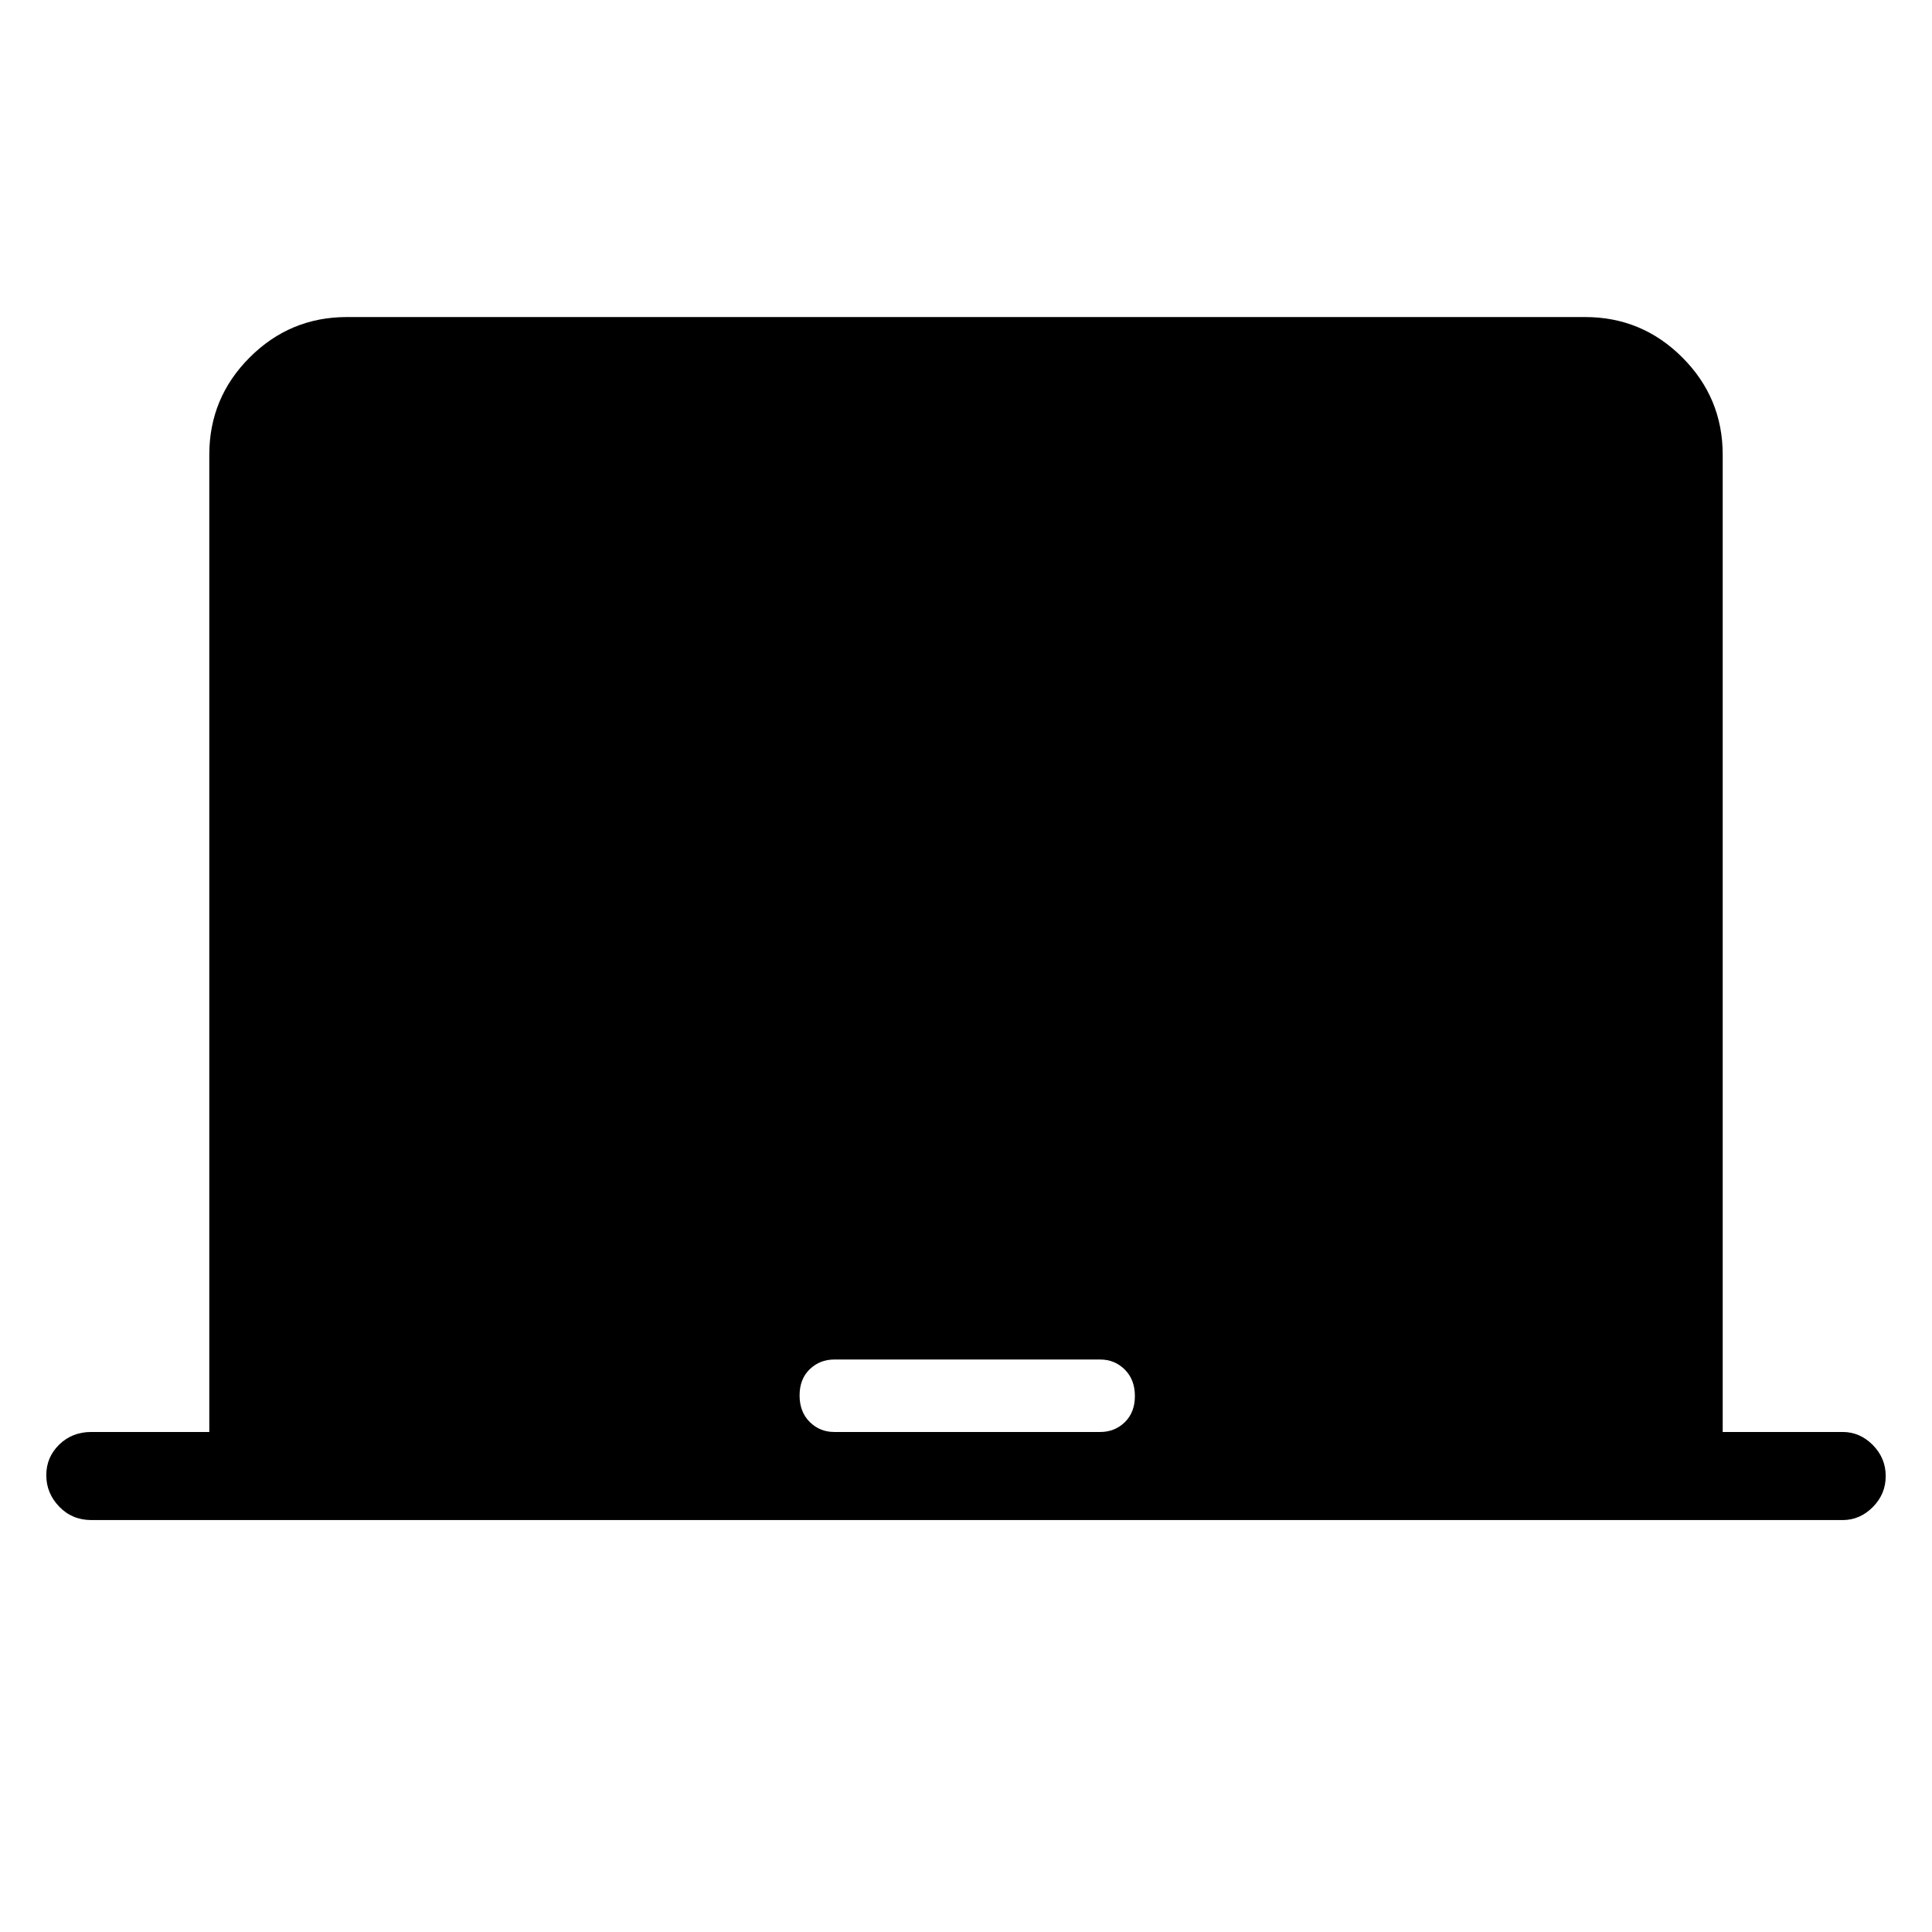 <svg xmlns="http://www.w3.org/2000/svg" height="48" viewBox="0 -960 960 960" width="48"><path d="M104-248.46v-485.62q0-28.25 20.07-48.31 20.06-20.07 48.31-20.07h615.24q28.25 0 48.31 20.07Q856-762.33 856-734.08v485.62h59.62q8.56 0 14.97 6.48 6.41 6.49 6.41 15.44 0 8.94-6.41 15.39-6.41 6.46-14.97 6.46H45.38q-9.53 0-15.96-6.67Q23-218.03 23-226.98q0-8.94 6.42-15.21 6.43-6.27 15.96-6.27H104Zm310.51 0h132.21q7.17 0 12.19-4.86 5.01-4.86 5.01-13t-5.01-13.14q-5.02-5-12.19-5H414.51q-7.17 0-12.19 4.86-5.01 4.85-5.01 13 0 8.14 5.01 13.14 5.02 5 12.19 5Z"/></svg>